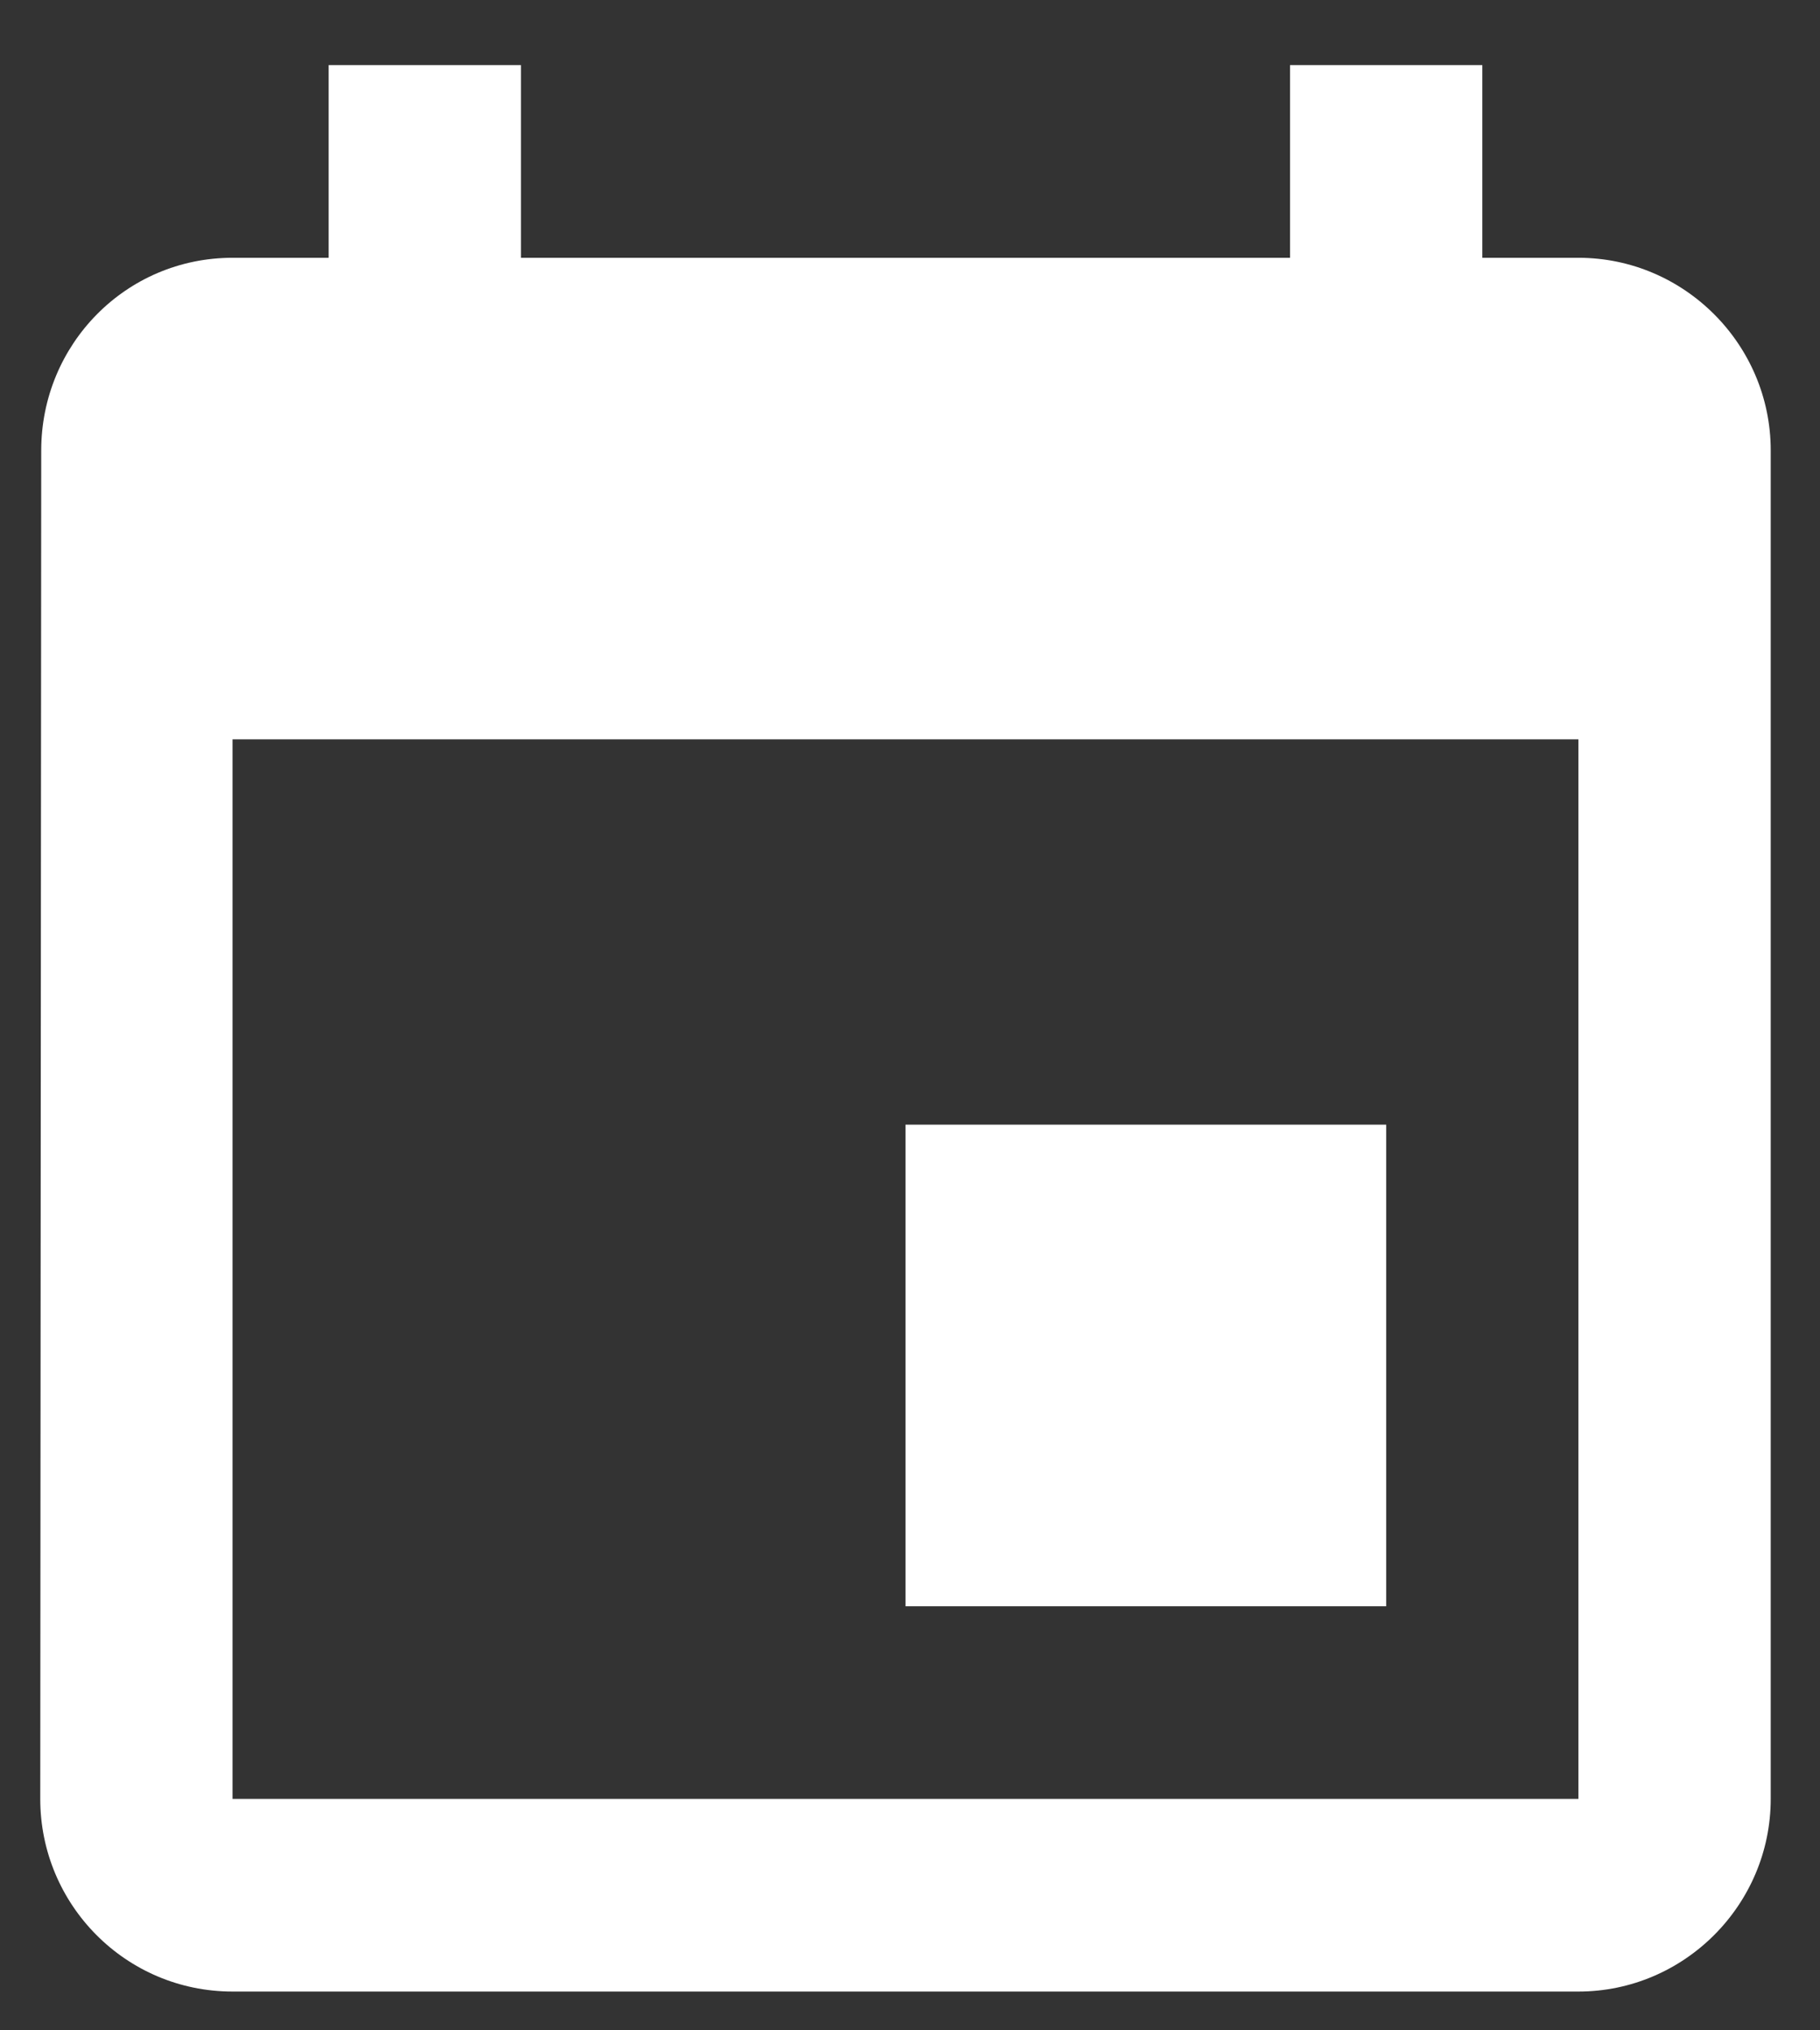 <svg width="26" height="29" viewBox="0 0 26 29" fill="none" xmlns="http://www.w3.org/2000/svg">
<rect x="0" y="0" width="26" height="29" fill="#333333" stroke="none"/>
<path fill-rule="evenodd" clip-rule="evenodd" d="M19.803 16.064H12.936V22.943H19.803V16.064ZM18.429 0.93V3.682H7.442V0.93H4.695V3.682H3.322C1.798 3.682 0.589 4.92 0.589 6.433L0.575 25.694C0.575 27.208 1.798 28.446 3.322 28.446H22.549C24.06 28.446 25.296 27.208 25.296 25.694V6.433C25.296 4.92 24.06 3.682 22.549 3.682H21.176V0.93H18.429ZM22.549 25.694H3.322V10.56H22.549V25.694Z" fill="white"/>
</svg>
